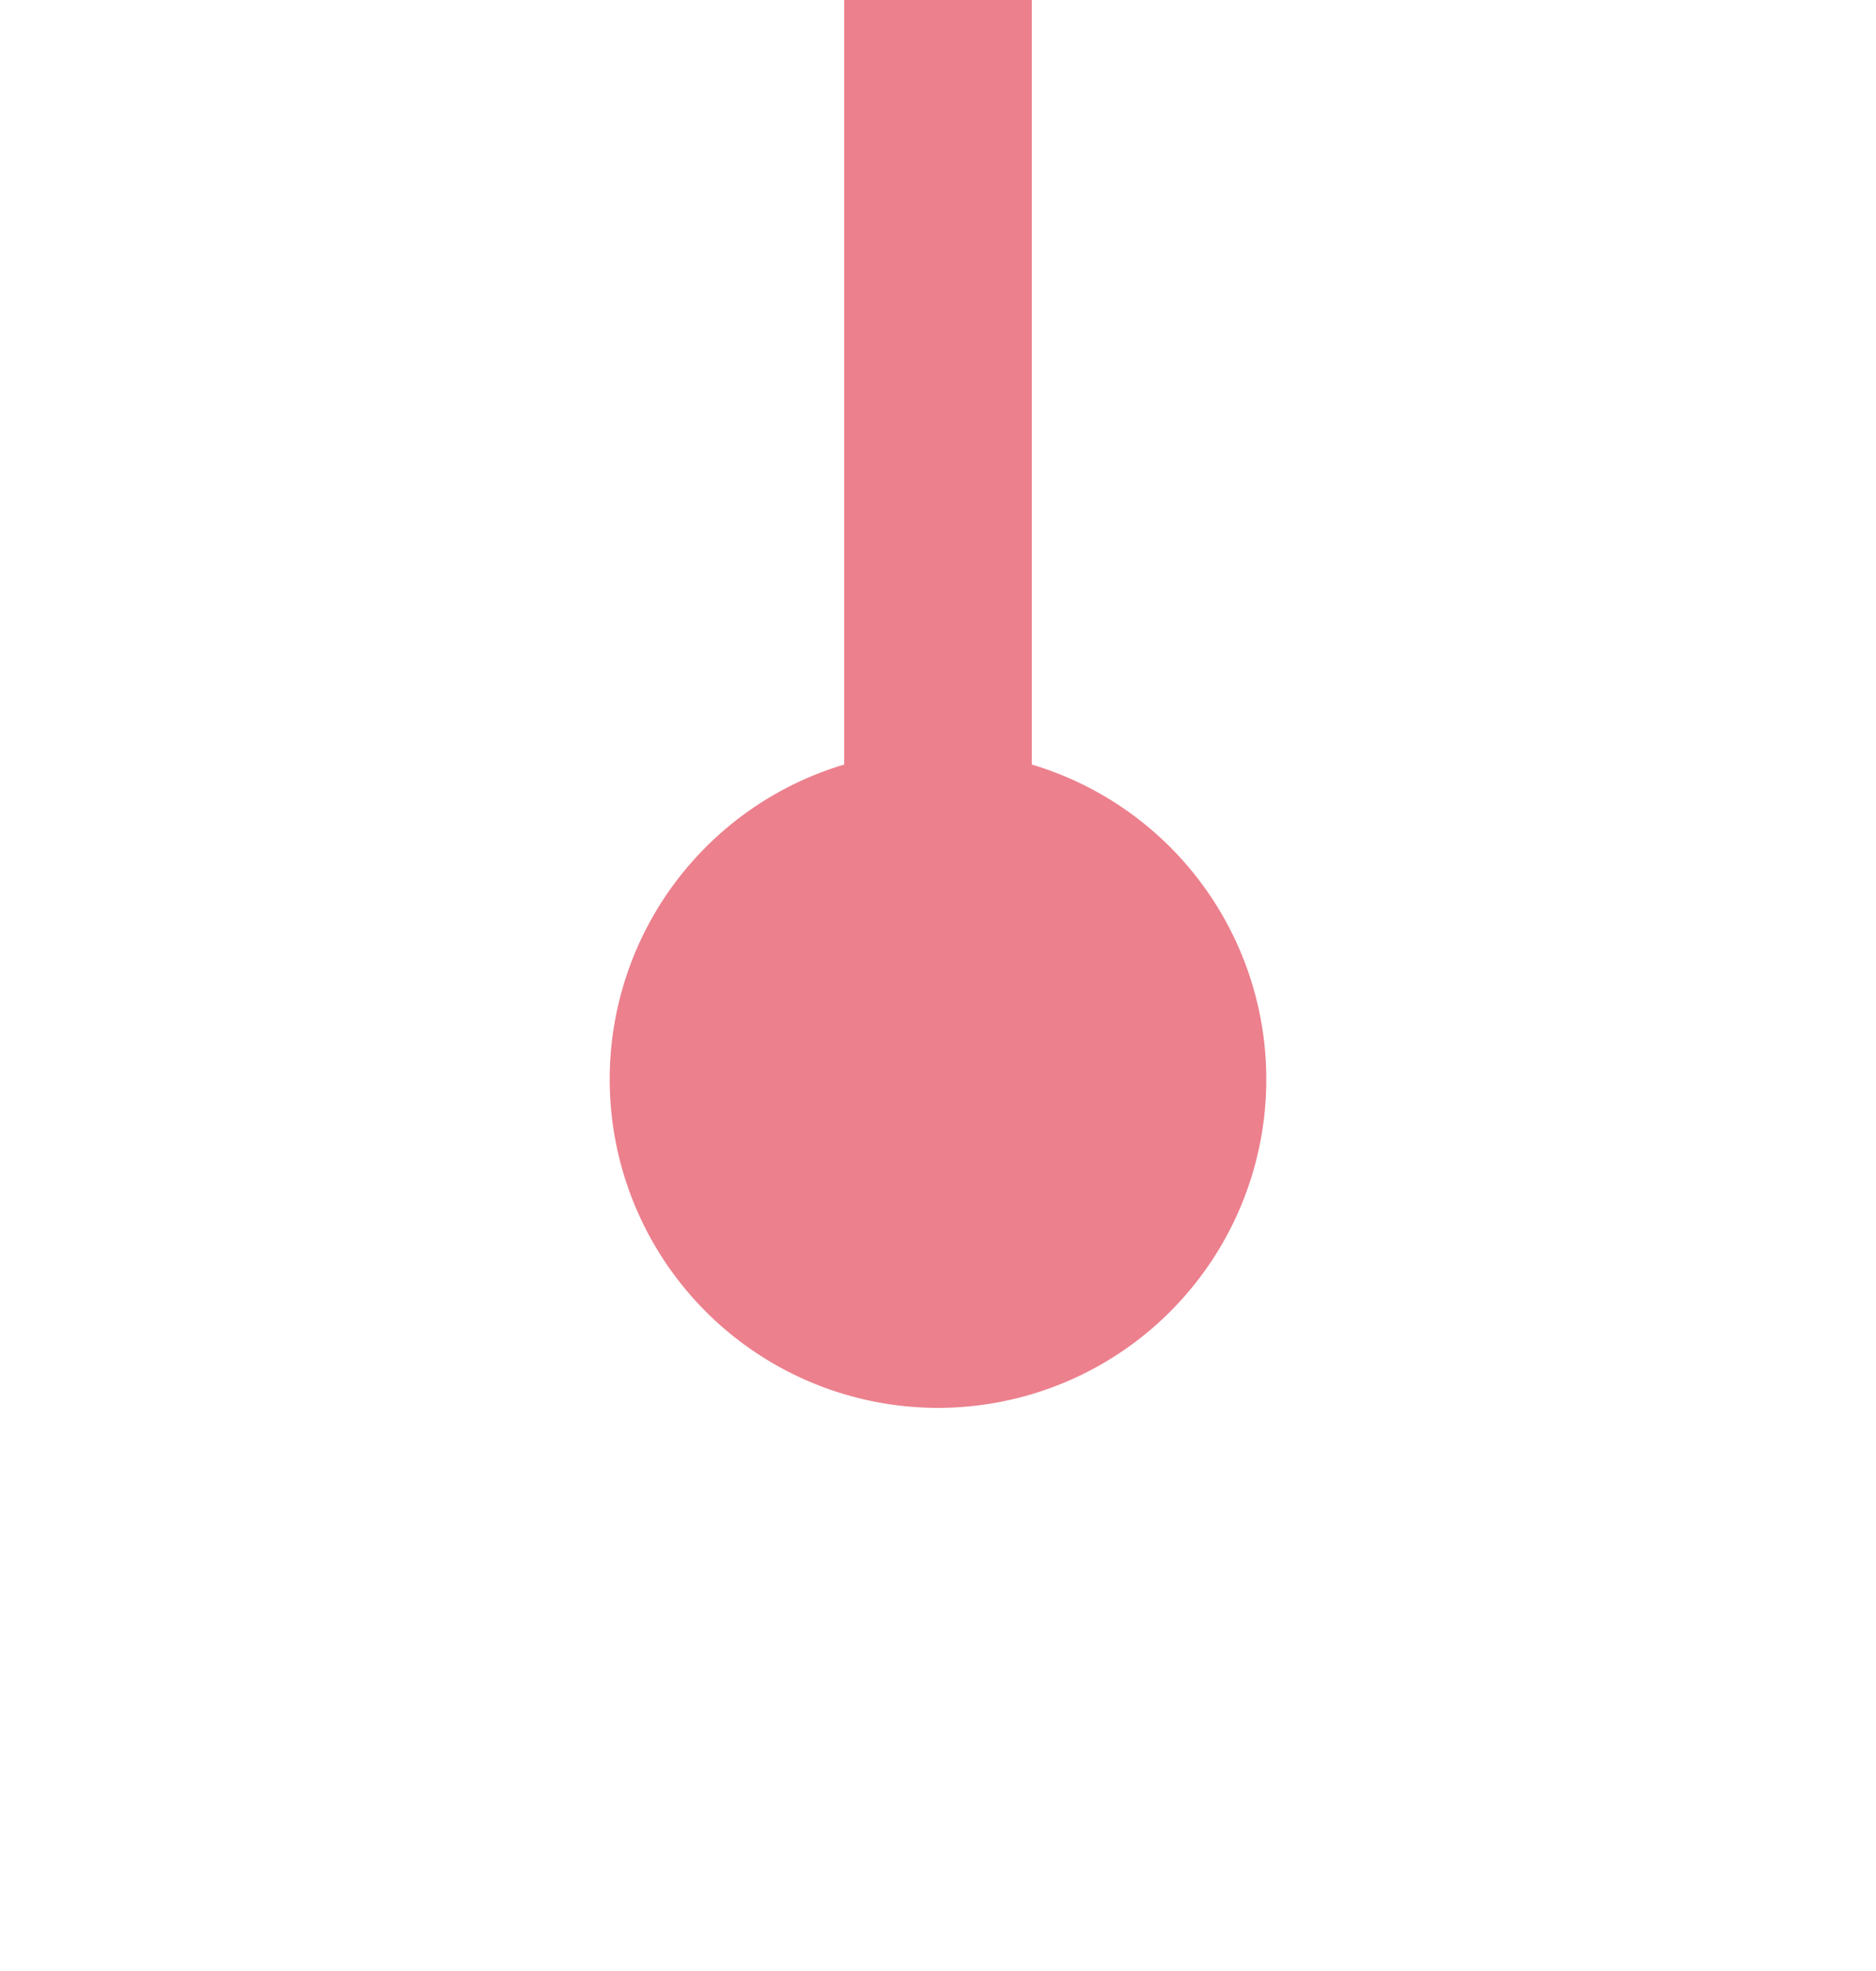 ﻿<?xml version="1.0" encoding="utf-8"?>
<svg version="1.1" xmlns:xlink="http://www.w3.org/1999/xlink" width="20px" height="21px" preserveAspectRatio="xMidYMin meet" viewBox="1414 1446  18 21" xmlns="http://www.w3.org/2000/svg">
  <path d="M 1423 1459  L 1423 1280  L 1648 1280  " stroke-width="2" stroke="#ec808d" fill="none" />
  <path d="M 1423 1454  A 3.5 3.5 0 0 0 1419.5 1457.5 A 3.5 3.5 0 0 0 1423 1461 A 3.5 3.5 0 0 0 1426.5 1457.5 A 3.5 3.5 0 0 0 1423 1454 Z M 1646 1289.5  L 1660 1280  L 1646 1270.5  L 1646 1289.5  Z " fill-rule="nonzero" fill="#ec808d" stroke="none" />
</svg>